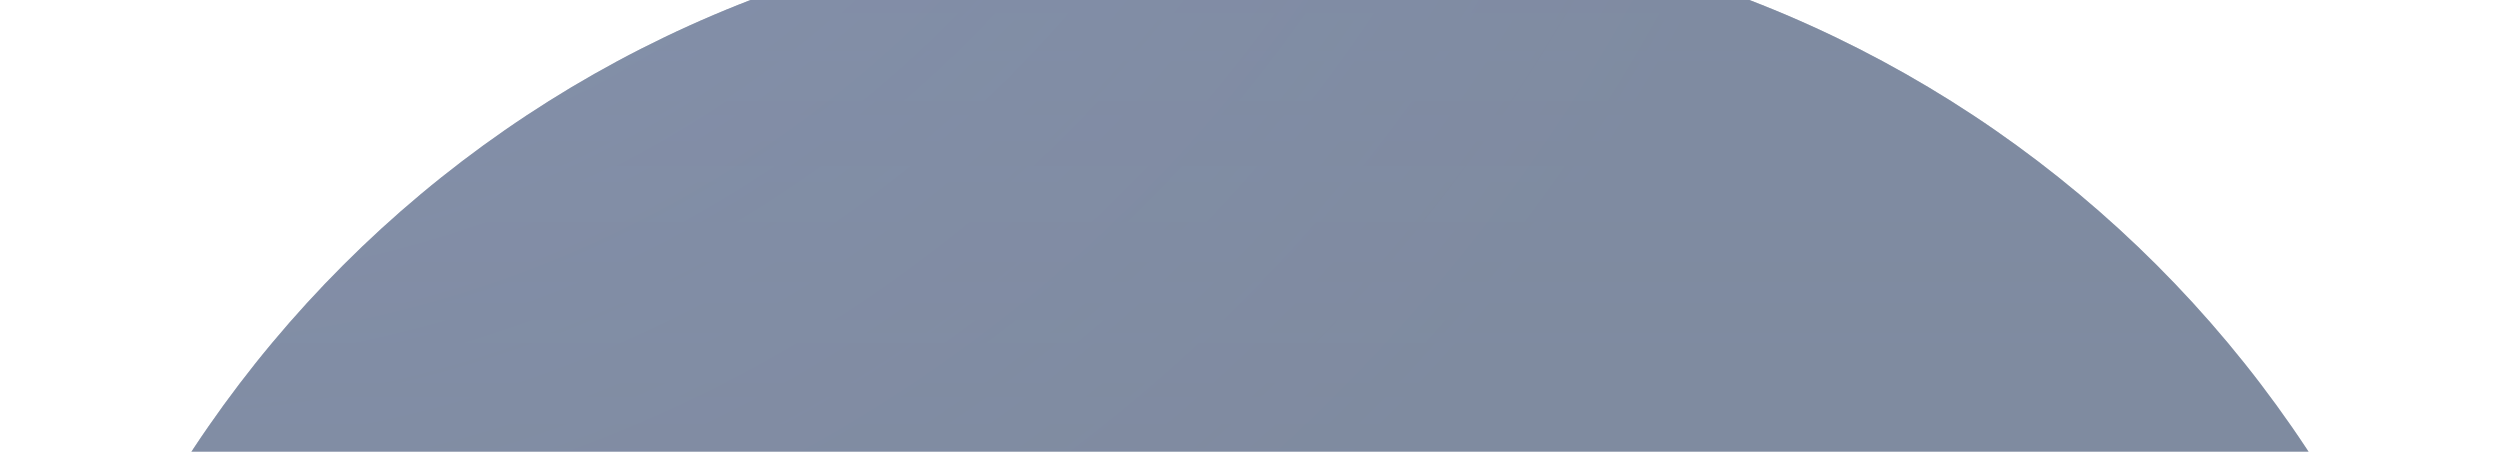 <svg width="1920" height="347" viewBox="0 0 1920 347" fill="none" xmlns="http://www.w3.org/2000/svg">
<g opacity="0.5">
<path d="M1920 913H0V900C0 844.288 0 816.433 1.233 792.898C25.341 332.892 392.892 -34.659 852.898 -58.767C876.433 -60 904.288 -60 960 -60C1015.71 -60 1043.57 -60 1067.1 -58.767C1527.11 -34.659 1894.66 332.892 1918.77 792.898C1920 816.433 1920 844.288 1920 900V913Z" fill="#00153A"/>
<path d="M1920 913H0V900C0 844.288 0 816.433 1.233 792.898C25.341 332.892 392.892 -34.659 852.898 -58.767C876.433 -60 904.288 -60 960 -60C1015.71 -60 1043.57 -60 1067.1 -58.767C1527.11 -34.659 1894.66 332.892 1918.77 792.898C1920 816.433 1920 844.288 1920 900V913Z" fill="url(#paint0_linear_77_1314)" fill-opacity="0.7"/>
<path d="M1920 913H0V900C0 844.288 0 816.433 1.233 792.898C25.341 332.892 392.892 -34.659 852.898 -58.767C876.433 -60 904.288 -60 960 -60C1015.71 -60 1043.57 -60 1067.1 -58.767C1527.11 -34.659 1894.66 332.892 1918.77 792.898C1920 816.433 1920 844.288 1920 900V913Z" fill="url(#paint1_radial_77_1314)" fill-opacity="0.3"/>
</g>
<defs>
<linearGradient id="paint0_linear_77_1314" x1="960" y1="-610.331" x2="960" y2="1665.18" gradientUnits="userSpaceOnUse">
<stop stop-color="#001B51"/>
<stop offset="0.772" stop-color="#001B51" stop-opacity="0"/>
</linearGradient>
<radialGradient id="paint1_radial_77_1314" cx="0" cy="0" r="1" gradientUnits="userSpaceOnUse" gradientTransform="translate(142 -556.276) rotate(62.416) scale(1836.77 1925.92)">
<stop stop-color="#28459A" stop-opacity="0"/>
<stop stop-color="#28459A"/>
<stop offset="0.697" stop-color="#28459A" stop-opacity="0"/>
</radialGradient>
</defs>
</svg>
